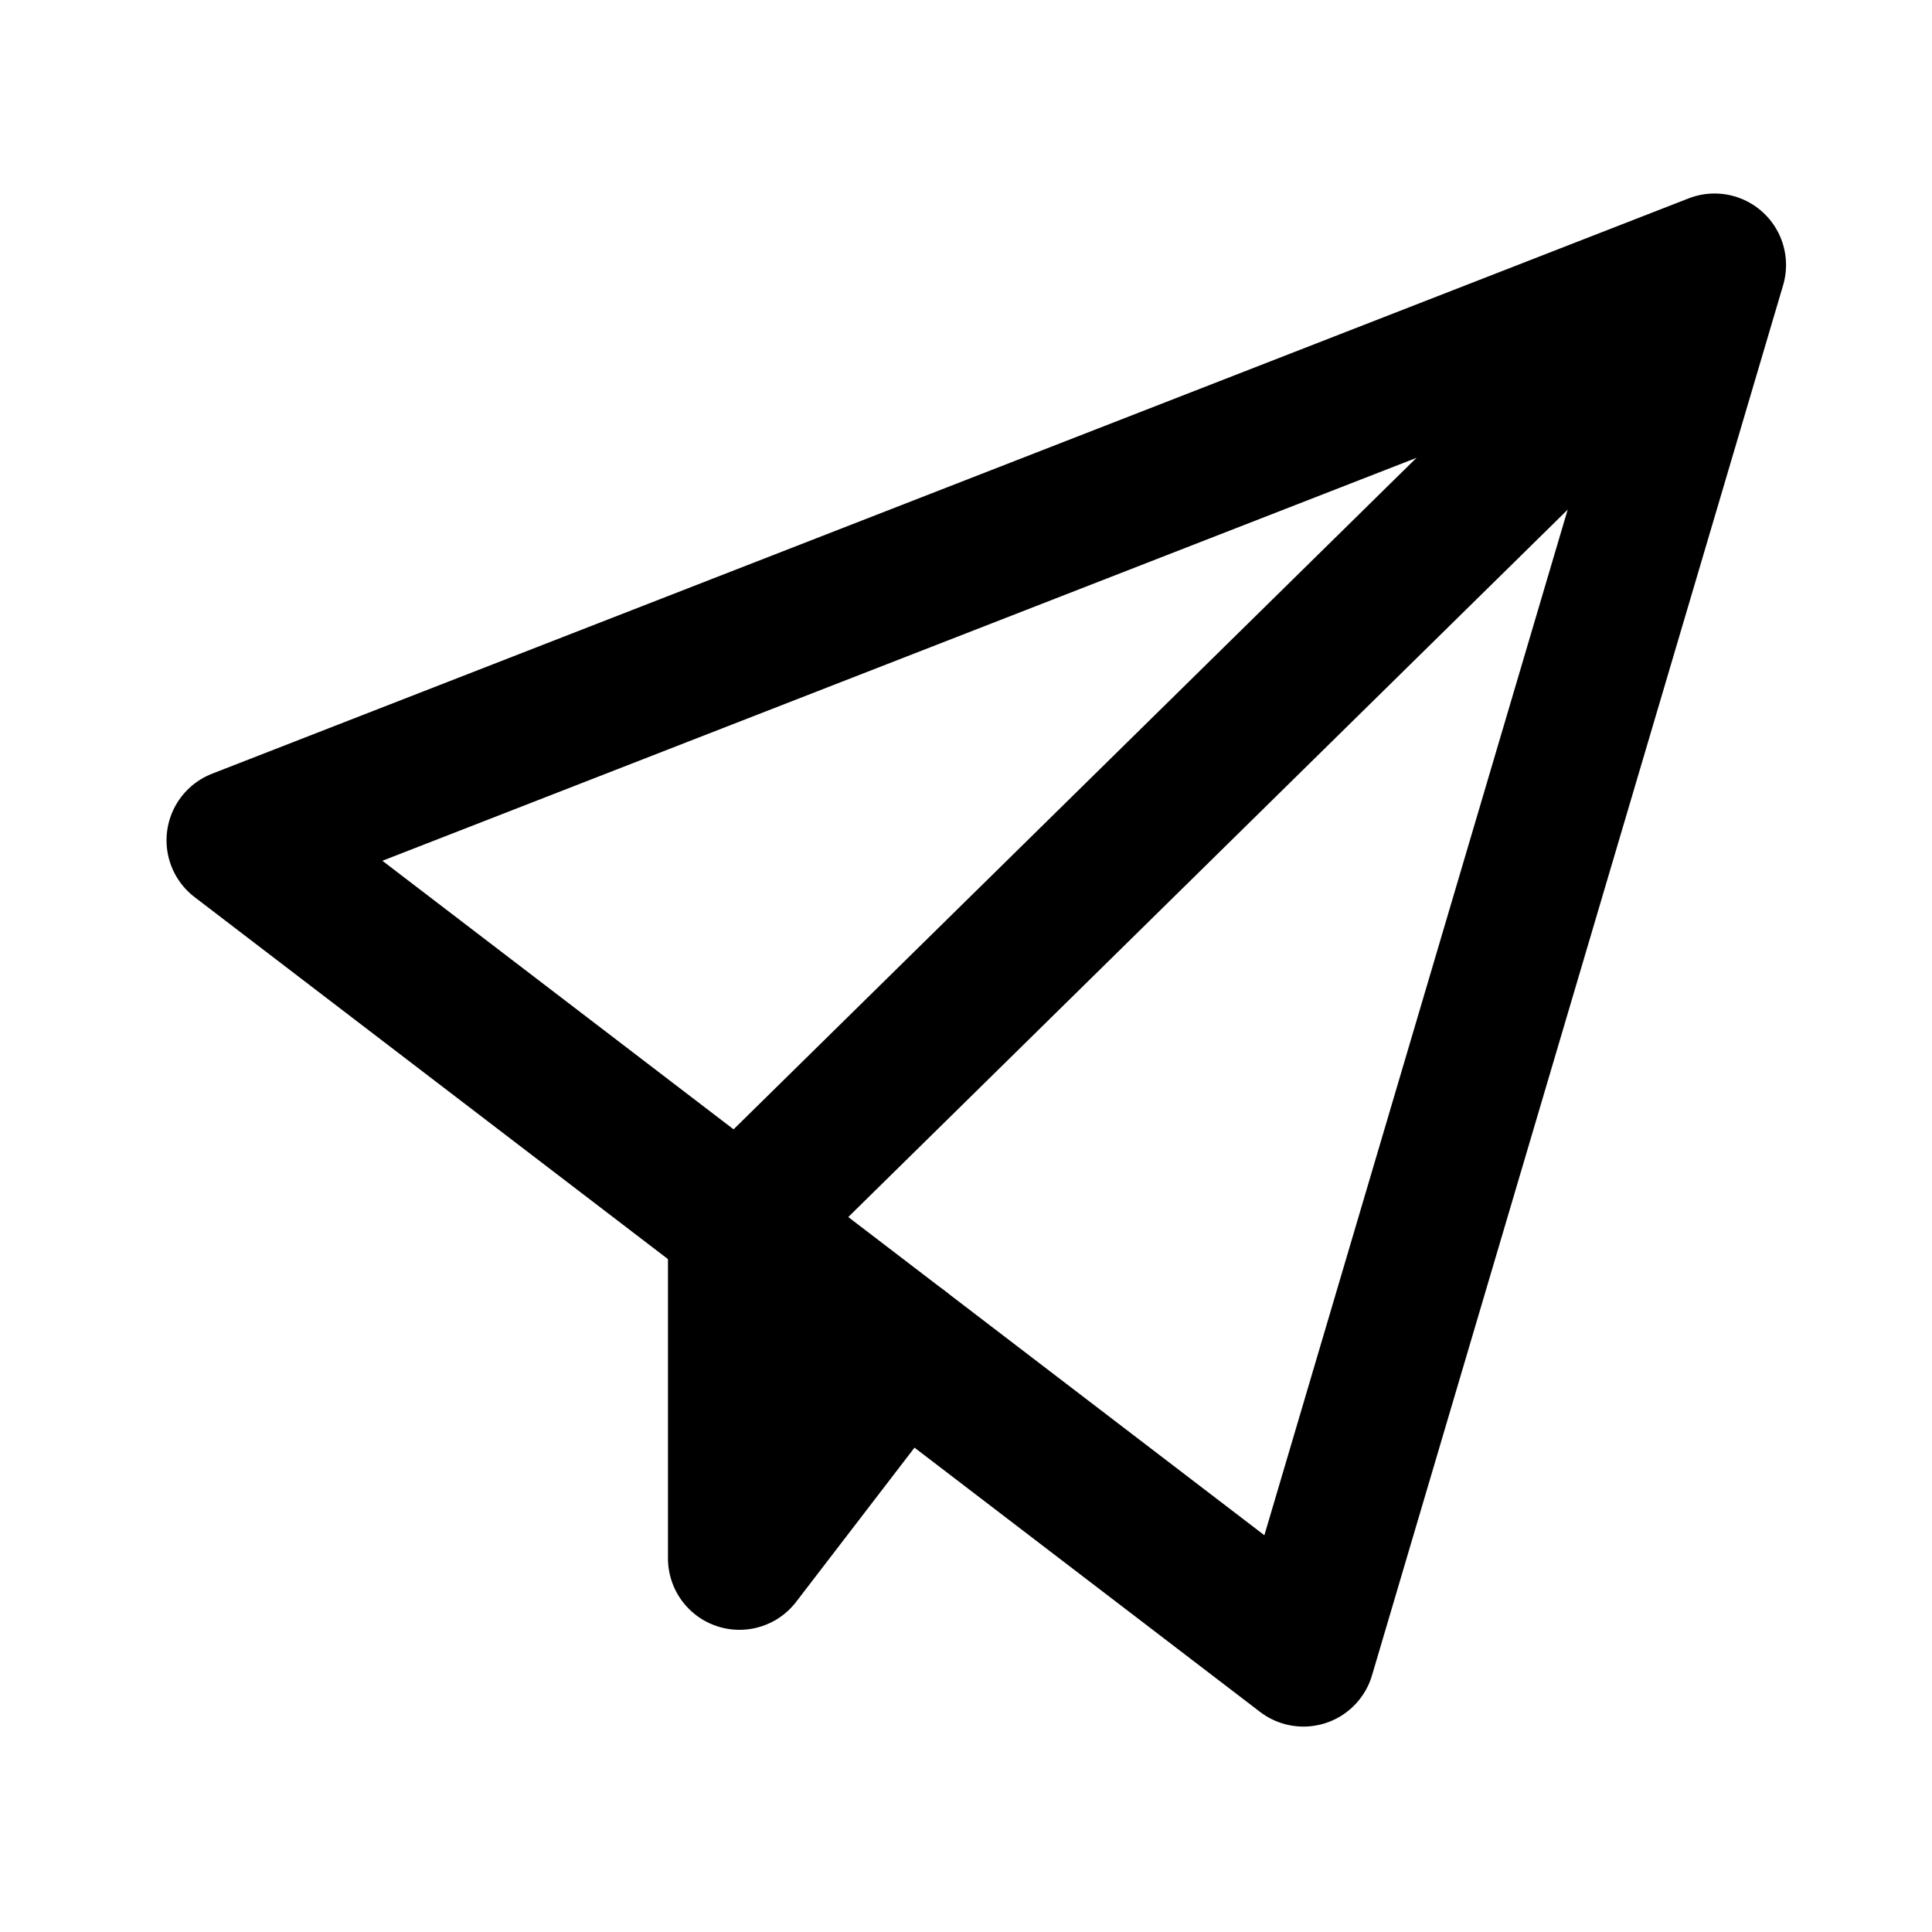 <?xml version="1.0" encoding="UTF-8" standalone="no"?>
<!-- Uploaded to: SVG Repo, www.svgrepo.com, Generator: SVG Repo Mixer Tools -->

<svg
   fill="#000000"
   height="50pt"
   width="50pt"
   version="1.1"
   id="Layer_1"
   viewBox="0 0 42.667 42.667"
   xml:space="preserve"
   sodipodi:docname="paper_plane.svg"
   inkscape:version="1.2 (dc2aeda, 2022-05-15)"
   xmlns:inkscape="http://www.inkscape.org/namespaces/inkscape"
   xmlns:sodipodi="http://sodipodi.sourceforge.net/DTD/sodipodi-0.dtd"
   xmlns="http://www.w3.org/2000/svg"
   xmlns:svg="http://www.w3.org/2000/svg"><defs
   id="defs141" /><sodipodi:namedview
   id="namedview139"
   pagecolor="#ffffff"
   bordercolor="#666666"
   borderopacity="1.0"
   inkscape:showpageshadow="2"
   inkscape:pageopacity="0.0"
   inkscape:pagecheckerboard="0"
   inkscape:deskcolor="#d1d1d1"
   showgrid="false"
   inkscape:zoom="7.8710414"
   inkscape:cx="22.487494"
   inkscape:cy="24.393214"
   inkscape:window-width="1309"
   inkscape:window-height="456"
   inkscape:window-x="0"
   inkscape:window-y="25"
   inkscape:window-maximized="0"
   inkscape:current-layer="Layer_1"
   inkscape:document-units="pt" />

<path
   style="fill:none;stroke:#000000;stroke-width:3.157;stroke-linecap:round;stroke-linejoin:round;stroke-opacity:1;stroke-dasharray:none"
   d="M 5.256,18.558 28.786,36.552 37.865,5.852 Z"
   id="path4200" /><path
   style="fill:none;stroke:#000000;stroke-width:3.157;stroke-linecap:butt;stroke-linejoin:miter;stroke-opacity:1;stroke-dasharray:none"
   d="M 16.33,27.027 37.865,5.852"
   id="path8566" /><path
   style="fill:none;stroke:#000000;stroke-width:3.157;stroke-linecap:round;stroke-linejoin:round;stroke-dasharray:none;stroke-opacity:1"
   d="m 16.33,27.027 v 7.388 l 3.573,-4.655"
   id="path8568"
   sodipodi:nodetypes="ccc" /></svg>
